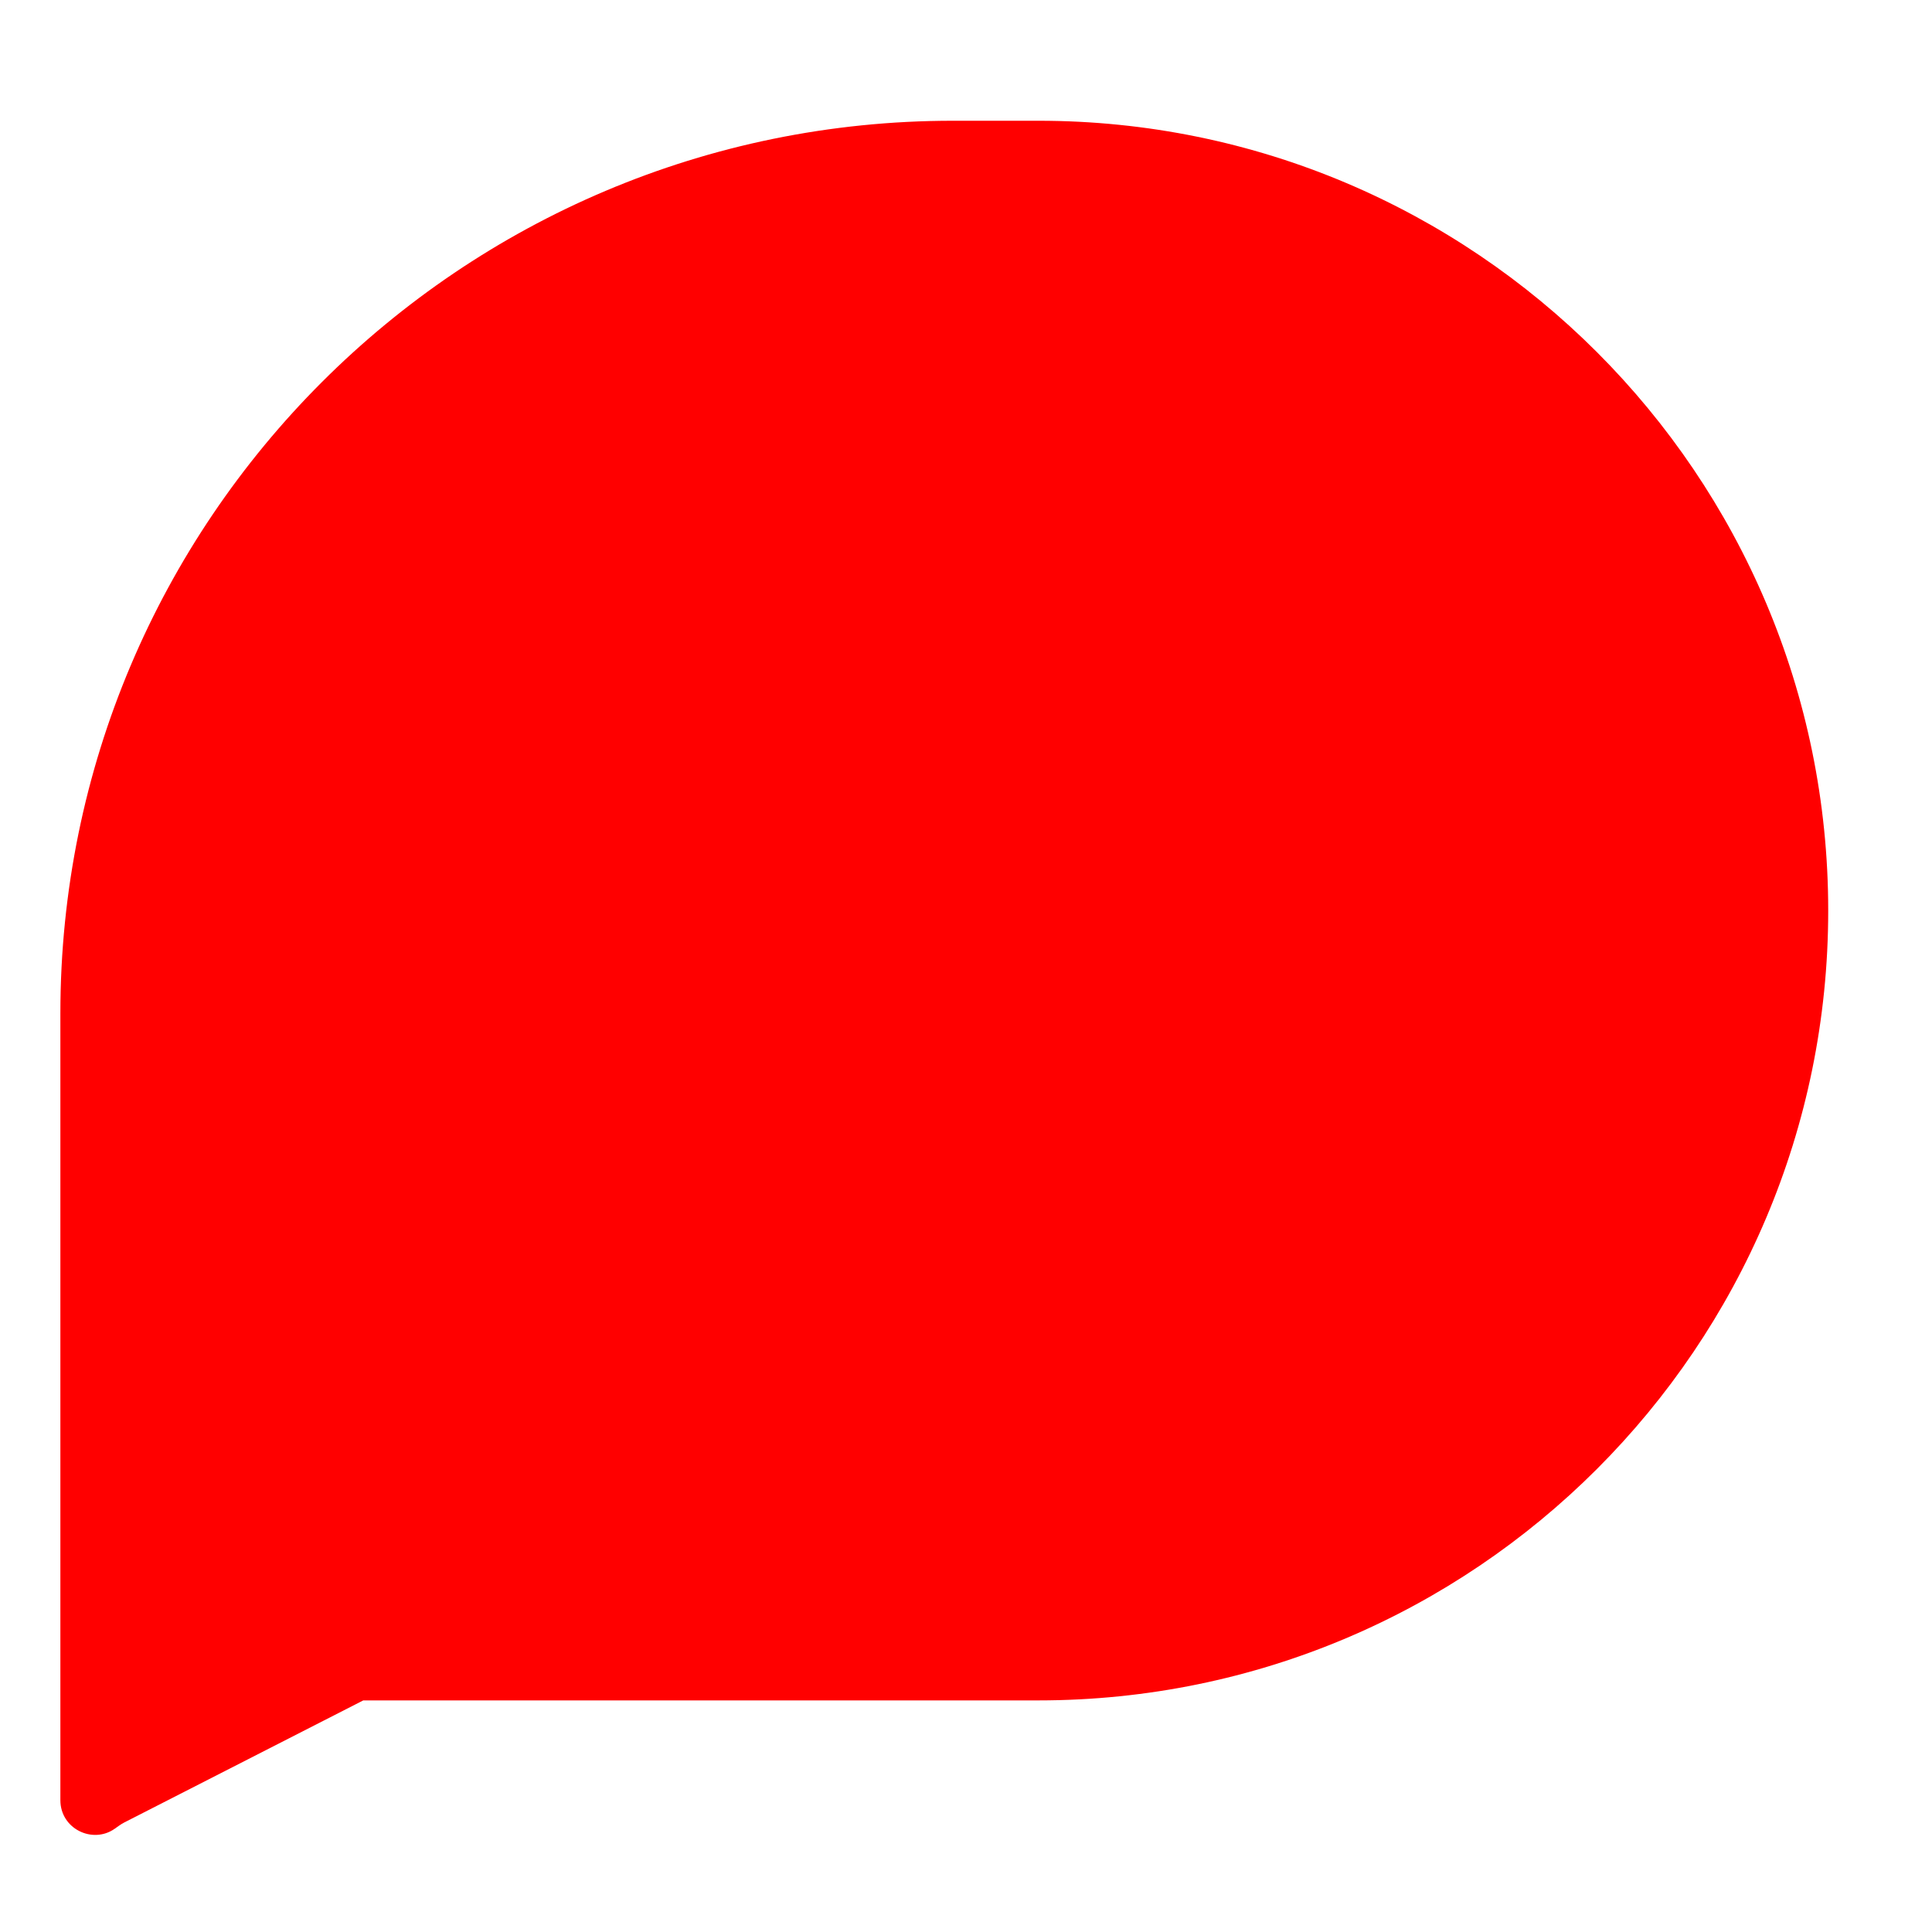 <svg width="32" height="32" viewBox="0 0 32 32" fill="none" xmlns="http://www.w3.org/2000/svg">
<path d="M1 16.784C1 8.619 7.619 2 15.784 2L17.199 2C24.424 2 30.281 7.857 30.281 15.082C30.281 22.307 24.424 28.164 17.199 28.164L6.017 28.164L2.06 30.185C2.003 30.214 1.951 30.254 1.898 30.291C1.532 30.547 1 30.29 1 29.817L1 24.303V16.784Z" fill="#FF0000"/>
</svg>
